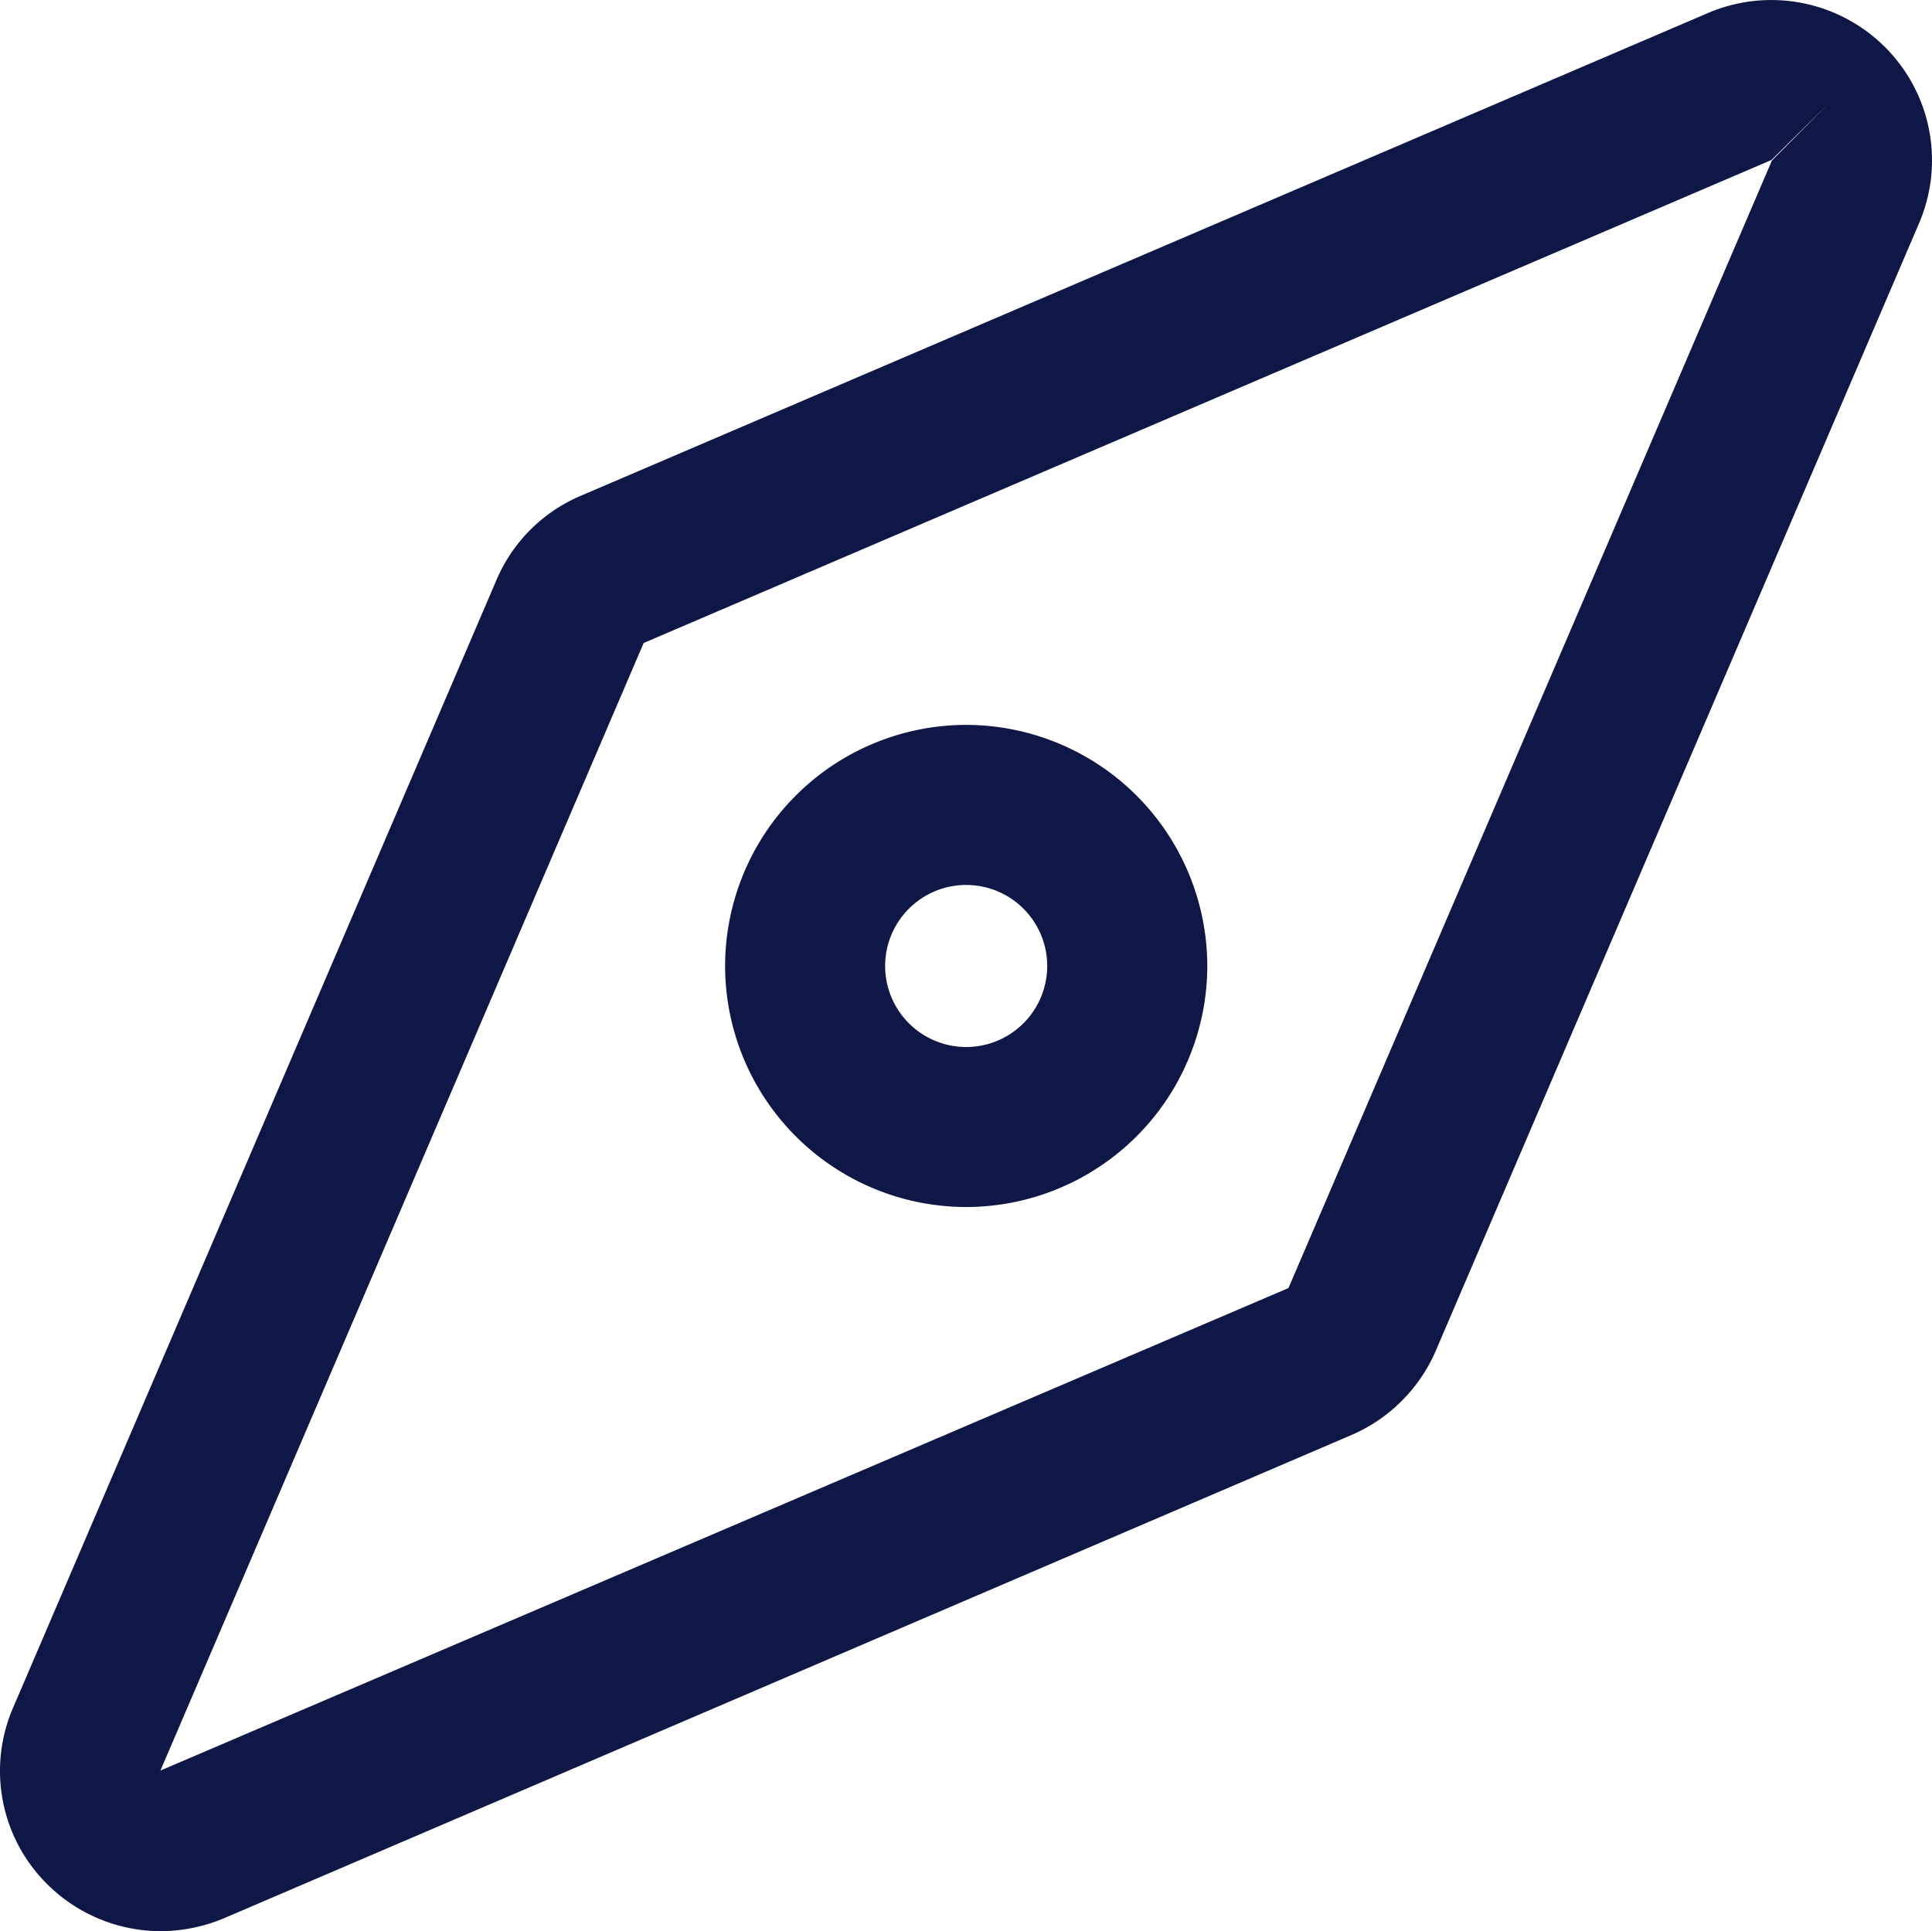 <svg id="Group_815" data-name="Group 815" xmlns="http://www.w3.org/2000/svg" width="29.013" height="29.004" viewBox="0 0 29.013 29.004">
    <defs>
        <style>
            .cls-1{fill:#0f1747}
        </style>
    </defs>
    <g id="Group_814" data-name="Group 814" transform="translate(712.909 -1137.639)">
        <path id="Path_848" data-name="Path 848" class="cls-1" d="M-698.4 1155.767a3.624 3.624 0 0 1-3.62-3.62 3.624 3.624 0 0 1 3.62-3.621 3.626 3.626 0 0 1 3.621 3.621 3.625 3.625 0 0 1-3.621 3.62zm0-4.837a1.218 1.218 0 0 0-1.217 1.217 1.218 1.218 0 0 0 1.217 1.217 1.218 1.218 0 0 0 1.217-1.217 1.217 1.217 0 0 0-1.217-1.217z"/>
    </g>
    <g id="Group_788" data-name="Group 788" transform="translate(712.909 -1137.639)">
        <g id="Group_787" data-name="Group 787">
            <g id="Path_838" data-name="Path 838">
                <path id="Path_849" data-name="Path 849" class="cls-1" d="M-710.481 1166.643a2.42 2.42 0 0 1-1.713-.7 2.393 2.393 0 0 1-.515-2.664l7.254-16.926a2.391 2.391 0 0 1 1.268-1.268l16.928-7.251a2.416 2.416 0 0 1 2.662.517 2.4 2.4 0 0 1 .508 2.638l-7.258 16.935a2.422 2.422 0 0 1-1.262 1.265l-16.936 7.26a2.5 2.5 0 0 1-.936.194zm25.029-27.446-.855.845-16.936 7.254-7.257 16.935 16.94-7.247 7.26-16.934z"/>
            </g>
        </g>
    </g>
</svg>
